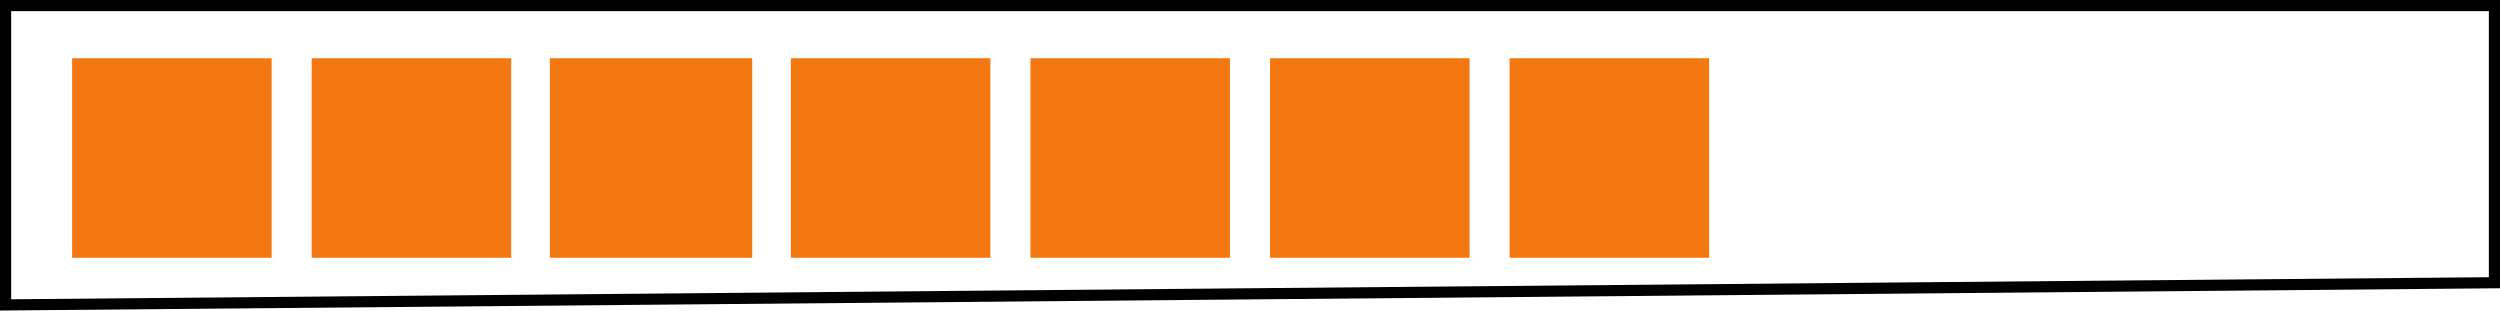 <?xml version="1.0" encoding="UTF-8"?>
<svg id="b" data-name="Calque 2" xmlns="http://www.w3.org/2000/svg" width="225.506" height="28.01" viewBox="0 0 225.506 28.01">
  <g id="c" data-name="Calque 2">
    <g>
      <polygon points="225.003 25.503 .503 27.503 .503 .503 225.003 .503 225.003 25.503" fill="none" stroke="#000" stroke-miterlimit="10" stroke-width="1.006"/>
      <g>
        <rect x="6.503" y="5.253" width="18" height="18" fill="#f47811"/>
        <rect x="136.169" y="5.253" width="18" height="18" fill="#f47811"/>
        <rect x="114.558" y="5.253" width="18" height="18" fill="#f47811"/>
        <rect x="92.947" y="5.253" width="18" height="18" fill="#f47811"/>
        <rect x="71.336" y="5.253" width="18" height="18" fill="#f47811"/>
        <rect x="49.6" y="5.253" width="18.25" height="18" fill="#f47811"/>
        <rect x="28.114" y="5.253" width="18" height="18" fill="#f47811"/>
      </g>
    </g>
  </g>
</svg>